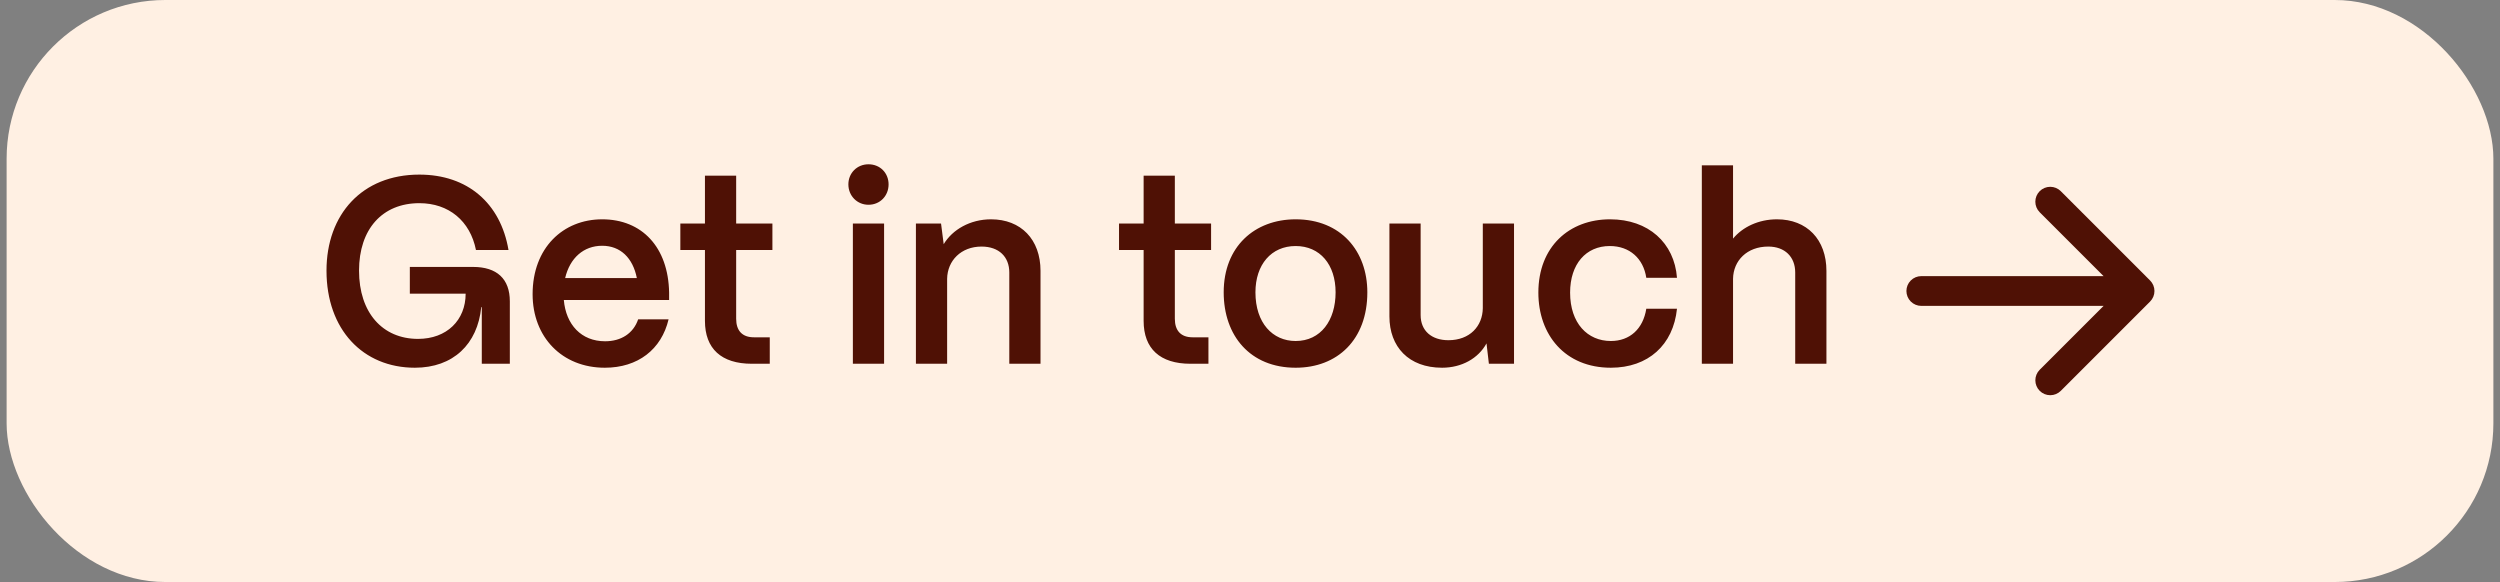 <svg width="189" height="44" viewBox="0 0 189 44" fill="none" xmlns="http://www.w3.org/2000/svg">
<rect x="0" y="0" width="189" height="44" fill="#808080" stroke="none"/>
<rect x="0.5" width="188" height="44" rx="12" fill="#FFF0E3"/>
<path d="M31.363 27.8C27.443 27.8 24.683 24.92 24.683 20.46C24.683 16.22 27.363 13.2 31.703 13.2C35.343 13.2 37.843 15.36 38.443 18.9H35.983C35.543 16.7 33.923 15.36 31.703 15.36C28.903 15.36 27.143 17.32 27.143 20.46C27.143 23.64 28.923 25.62 31.603 25.62C33.783 25.62 35.203 24.2 35.203 22.2H30.983V20.18H35.763C37.563 20.18 38.543 21.08 38.543 22.78V27.5H36.423V23.22H36.383C36.103 26.02 34.263 27.8 31.363 27.8ZM45.725 27.8C42.485 27.8 40.265 25.48 40.265 22.24C40.265 18.74 42.565 16.58 45.525 16.58C48.525 16.58 50.525 18.68 50.585 22.12V22.68H42.625C42.785 24.54 43.945 25.8 45.745 25.8C46.965 25.8 47.885 25.2 48.245 24.14H50.545C50.005 26.42 48.225 27.8 45.725 27.8ZM42.725 21.02H48.145C47.845 19.5 46.905 18.58 45.525 18.58C44.125 18.58 43.085 19.5 42.725 21.02ZM58.194 27.5H56.834C54.534 27.5 53.294 26.36 53.294 24.26V18.9H51.434V16.9H53.294V13.28H55.654V16.9H58.394V18.9H55.654V24.1C55.654 25 56.114 25.5 56.994 25.5H58.194V27.5ZM65.657 15.48C64.797 15.48 64.137 14.8 64.137 13.94C64.137 13.08 64.797 12.42 65.657 12.42C66.537 12.42 67.177 13.08 67.177 13.94C67.177 14.8 66.537 15.48 65.657 15.48ZM66.837 27.5H64.477V16.9H66.837V27.5ZM71.603 27.5H69.243V16.9H71.143L71.343 18.46C72.003 17.36 73.343 16.58 74.923 16.58C77.183 16.58 78.663 18.1 78.663 20.48V27.5H76.303V20.6C76.303 19.42 75.523 18.64 74.203 18.64C72.663 18.64 71.623 19.7 71.603 21.08V27.5ZM91.358 27.5H89.998C87.698 27.5 86.458 26.36 86.458 24.26V18.9H84.598V16.9H86.458V13.28H88.818V16.9H91.558V18.9H88.818V24.1C88.818 25 89.278 25.5 90.158 25.5H91.358V27.5ZM97.951 27.8C94.511 27.8 92.511 25.38 92.511 22.1C92.511 18.64 94.851 16.58 97.951 16.58C101.371 16.58 103.371 18.98 103.371 22.1C103.371 25.68 101.111 27.8 97.951 27.8ZM97.951 25.78C99.851 25.78 100.971 24.22 100.971 22.1C100.971 20 99.791 18.6 97.951 18.6C96.111 18.6 94.911 20 94.911 22.1C94.911 24.42 96.211 25.78 97.951 25.78ZM109.02 27.8C106.5 27.8 105.04 26.22 105.04 23.92V16.9H107.4V23.82C107.4 25.02 108.24 25.72 109.5 25.72C111.12 25.72 112.08 24.66 112.1 23.3V16.9H114.46V27.5H112.56L112.38 25.96C111.76 27.1 110.5 27.8 109.02 27.8ZM121.78 27.8C118.32 27.8 116.3 25.32 116.3 22.12C116.3 18.64 118.64 16.58 121.72 16.58C124.62 16.58 126.58 18.36 126.78 21H124.46C124.24 19.54 123.2 18.6 121.7 18.6C119.9 18.6 118.7 19.96 118.7 22.12C118.7 24.44 120.02 25.78 121.78 25.78C123.22 25.78 124.22 24.86 124.46 23.34H126.78C126.5 26.08 124.6 27.8 121.78 27.8ZM131.018 27.5H128.658V12.5H131.018V18.04C131.738 17.16 132.958 16.58 134.338 16.58C136.598 16.58 138.078 18.1 138.078 20.48V27.5H135.718V20.6C135.718 19.42 134.938 18.64 133.678 18.64C132.078 18.64 131.038 19.7 131.018 21.08V27.5Z" fill="#4F1105"/>
<path d="M155.796 14.454L162.546 21.204C162.651 21.309 162.734 21.433 162.791 21.57C162.848 21.706 162.877 21.853 162.877 22.001C162.877 22.149 162.848 22.296 162.791 22.432C162.734 22.569 162.651 22.693 162.546 22.798L155.796 29.548C155.585 29.759 155.298 29.878 154.999 29.878C154.7 29.878 154.414 29.759 154.202 29.548C153.991 29.337 153.872 29.05 153.872 28.751C153.872 28.452 153.991 28.165 154.202 27.954L159.031 23.125L145.25 23.125C144.952 23.125 144.665 23.006 144.455 22.796C144.244 22.585 144.125 22.298 144.125 22C144.125 21.702 144.244 21.416 144.455 21.204C144.665 20.994 144.952 20.875 145.25 20.875L159.031 20.875L154.201 16.046C153.99 15.835 153.871 15.548 153.871 15.249C153.871 14.95 153.99 14.664 154.201 14.452C154.413 14.241 154.699 14.122 154.998 14.122C155.297 14.122 155.584 14.241 155.795 14.452L155.796 14.454Z" fill="#4F1105"/>
</svg>
